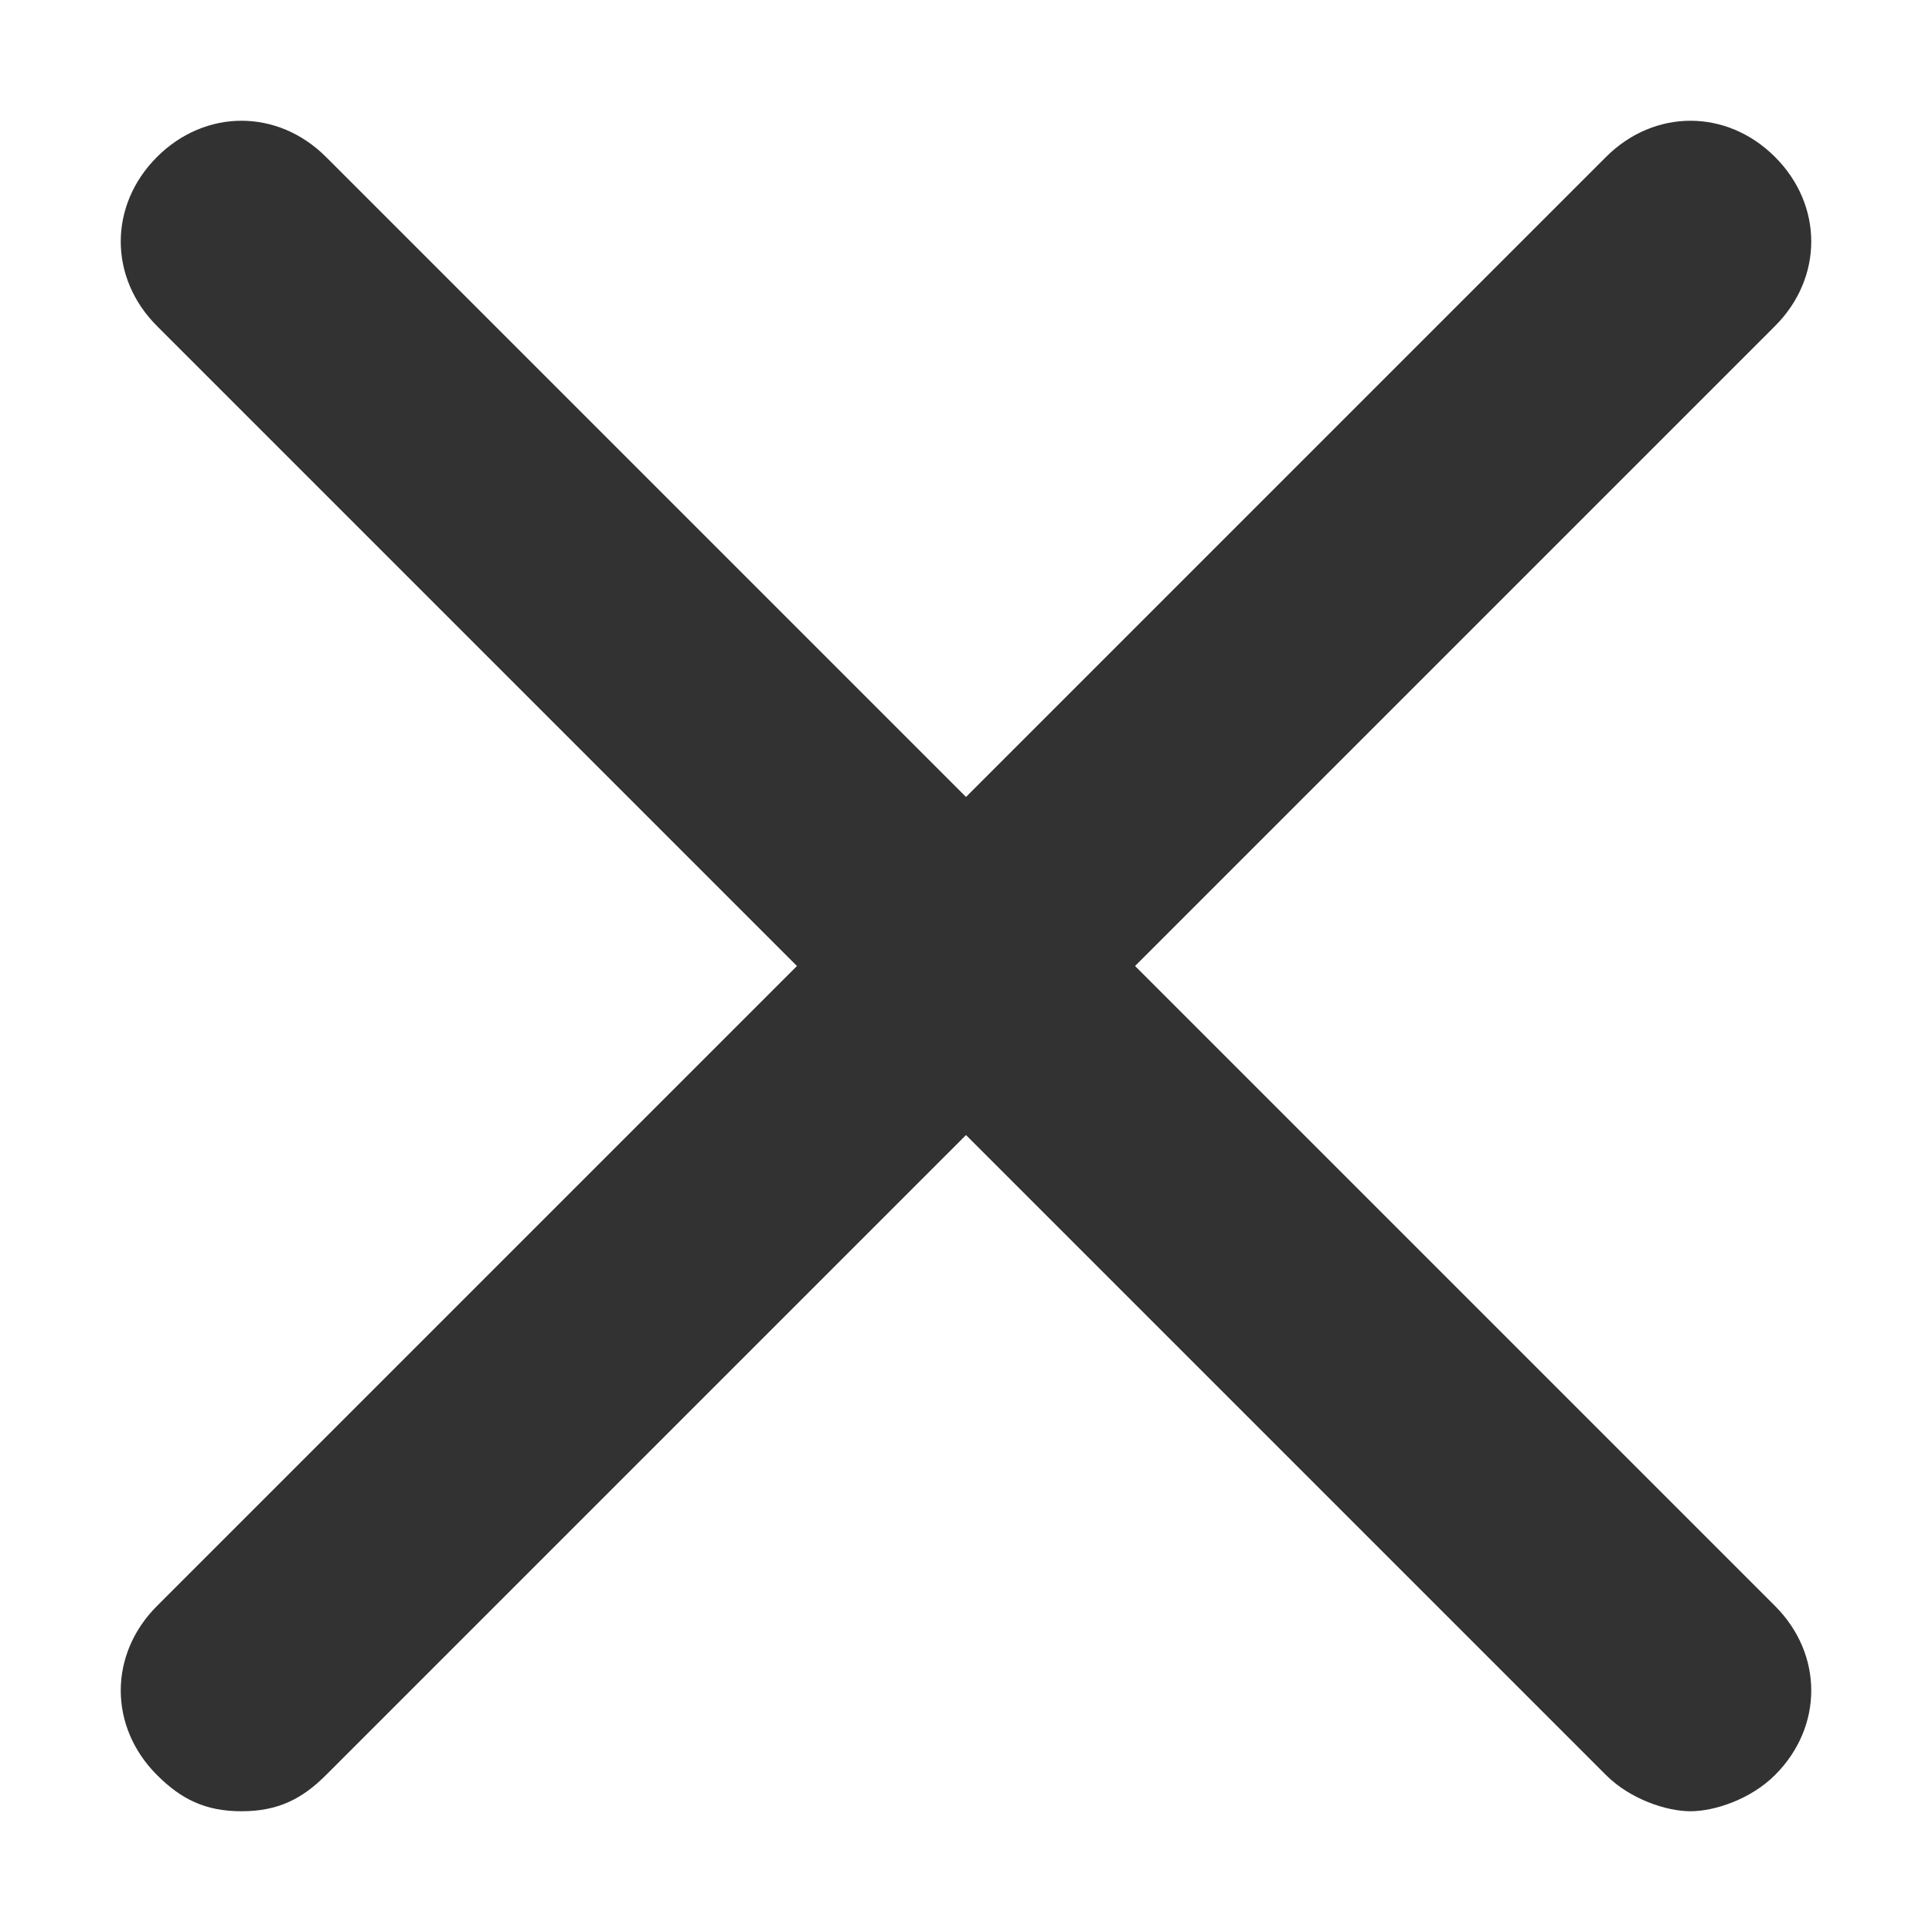<svg width="12" height="12" viewBox="0 0 12 12" fill="none" xmlns="http://www.w3.org/2000/svg">
<path d="M11.025 0.975C10.725 0.675 10.275 0.675 9.975 0.975L6 4.95L2.025 0.975C1.725 0.675 1.275 0.675 0.975 0.975C0.675 1.275 0.675 1.725 0.975 2.025L4.95 6L0.975 9.975C0.675 10.275 0.675 10.725 0.975 11.025C1.125 11.175 1.275 11.25 1.5 11.25C1.725 11.25 1.875 11.175 2.025 11.025L6 7.05L9.975 11.025C10.125 11.175 10.35 11.25 10.5 11.25C10.65 11.25 10.875 11.175 11.025 11.025C11.325 10.725 11.325 10.275 11.025 9.975L7.05 6L11.025 2.025C11.325 1.725 11.325 1.275 11.025 0.975Z" fill="#323232"/>
</svg>
